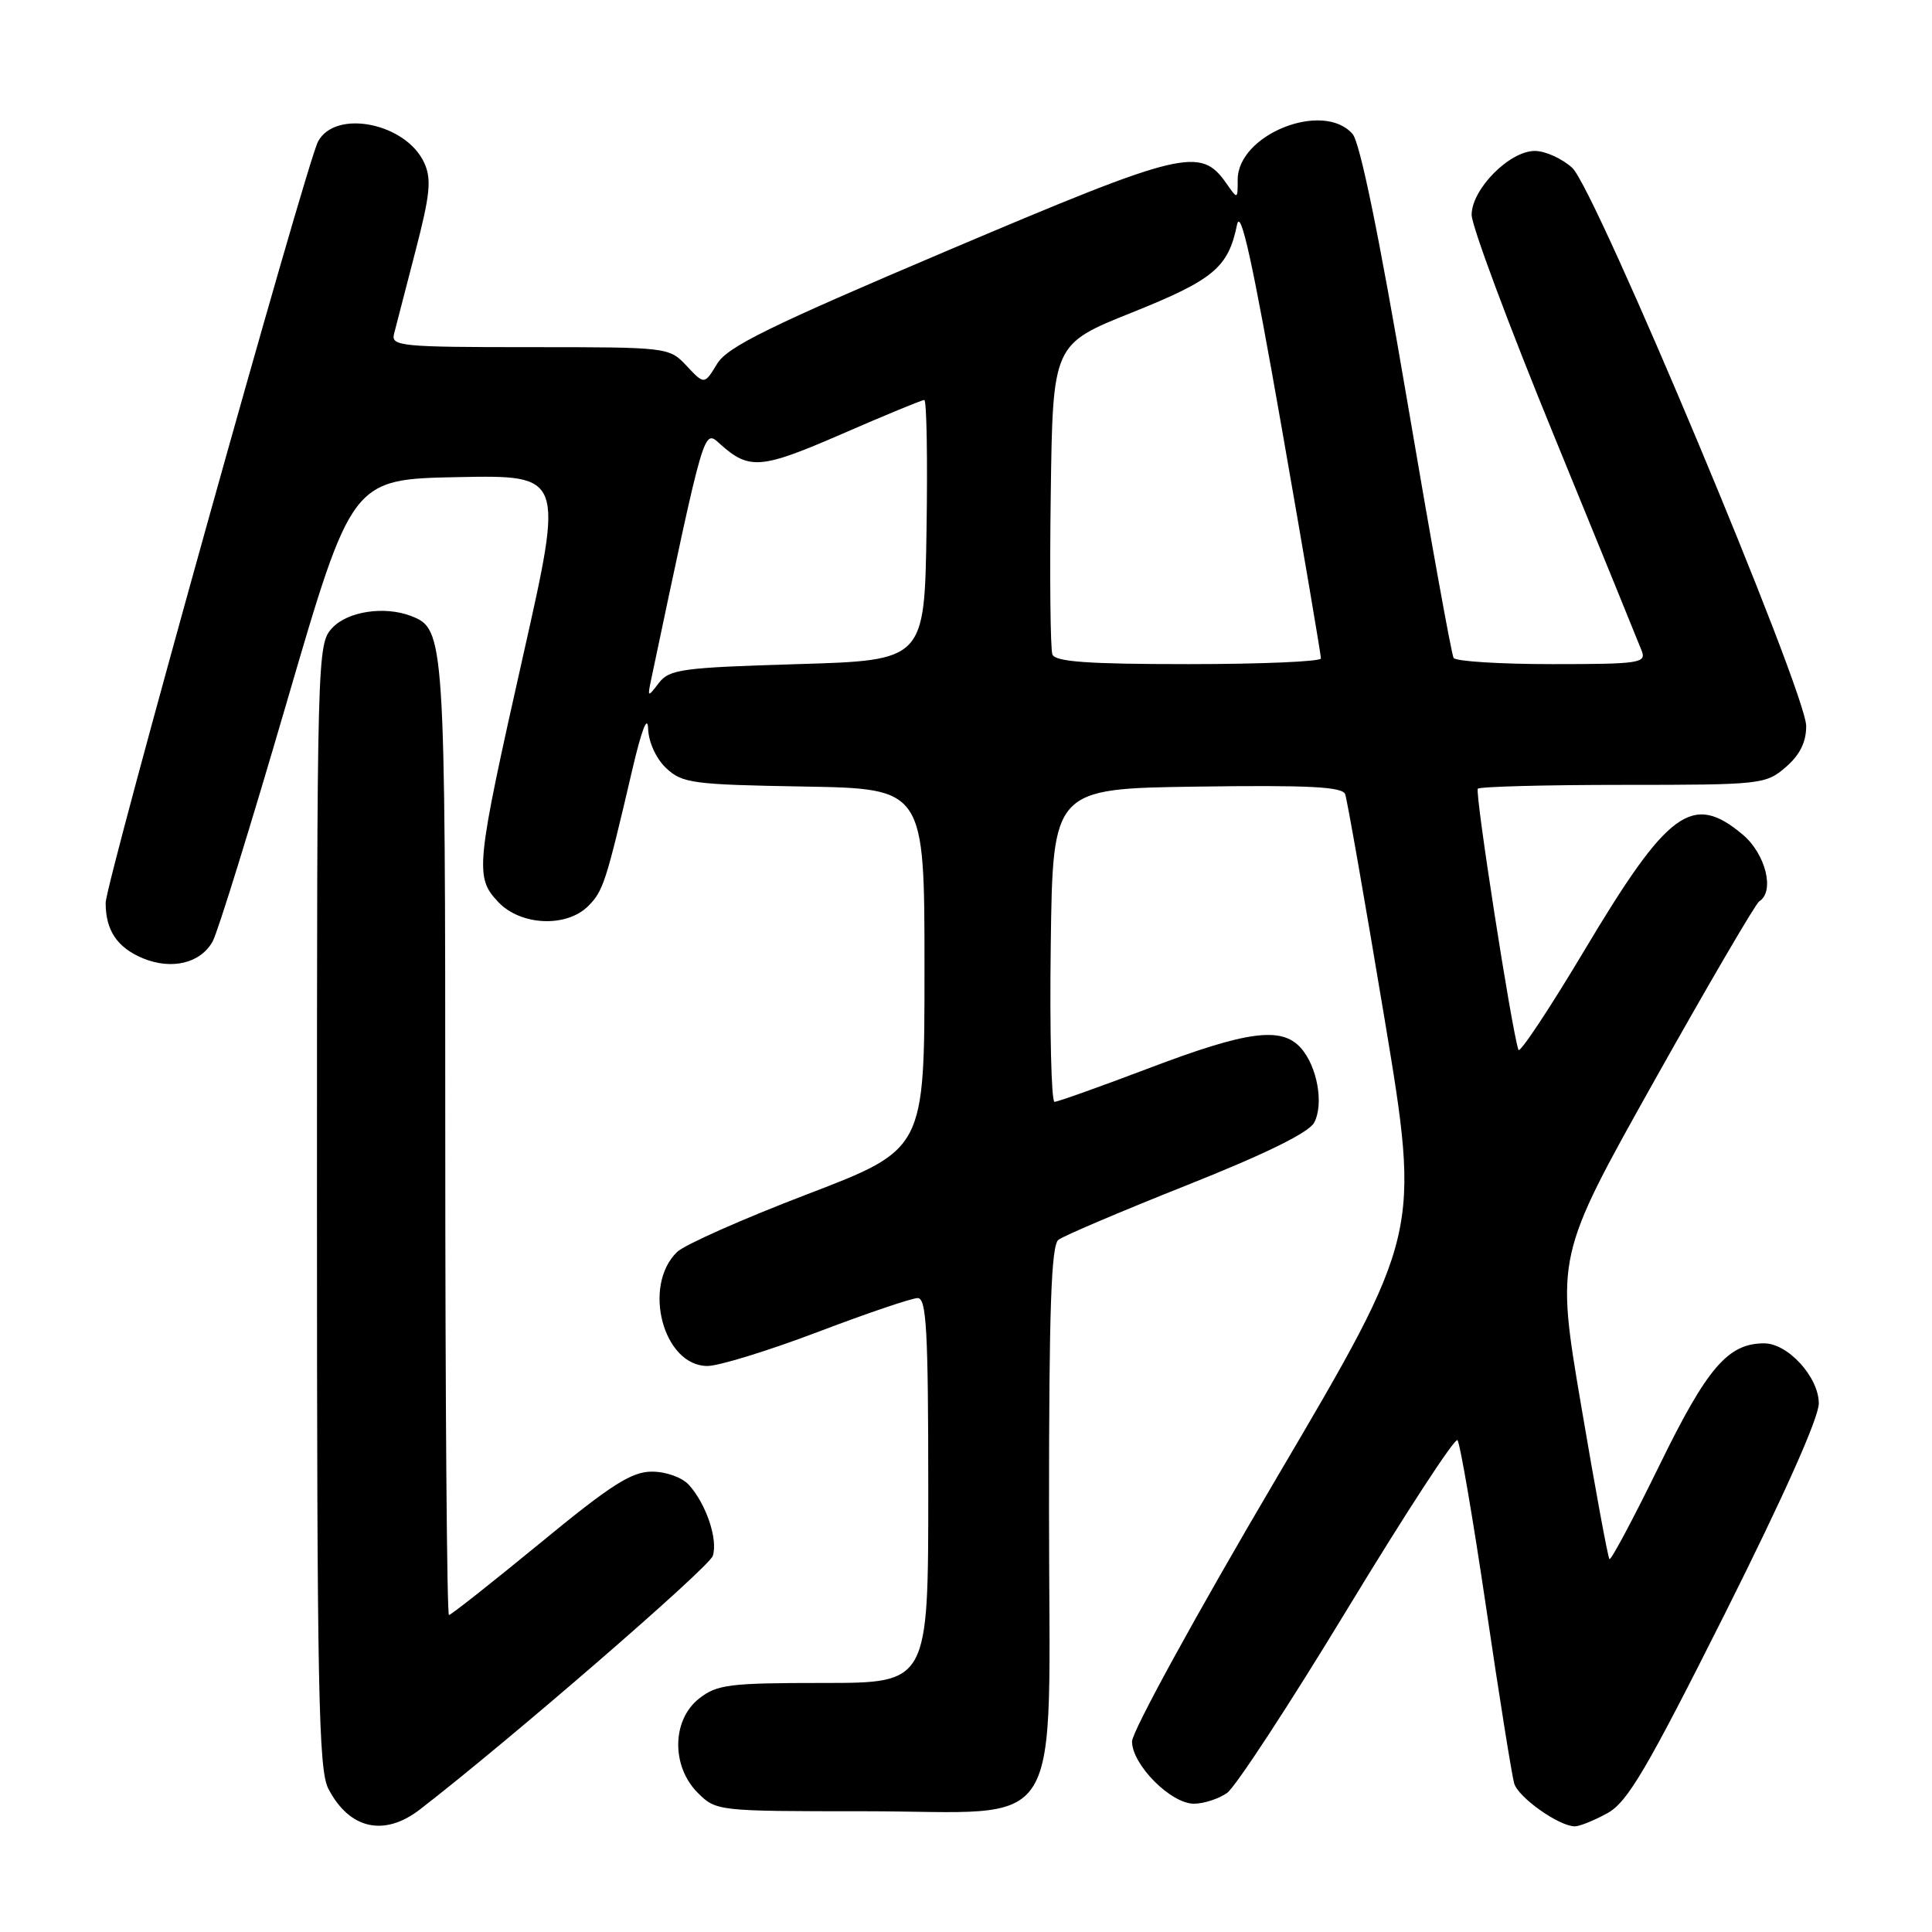 <?xml version="1.0" encoding="UTF-8" standalone="no"?>
<!DOCTYPE svg PUBLIC "-//W3C//DTD SVG 1.1//EN" "http://www.w3.org/Graphics/SVG/1.1/DTD/svg11.dtd" >
<svg xmlns="http://www.w3.org/2000/svg" xmlns:xlink="http://www.w3.org/1999/xlink" version="1.1" viewBox="0 0 256 256">
 <g >
 <path fill="currentColor"
d=" M 55.62 239.78 C 67.35 230.73 93.96 207.70 94.45 206.16 C 95.15 203.96 93.57 199.29 91.28 196.75 C 90.37 195.76 88.26 195.00 86.38 195.00 C 83.68 195.00 80.96 196.74 71.53 204.50 C 65.17 209.72 59.75 214.00 59.49 214.00 C 59.22 214.00 59.00 185.63 59.00 150.95 C 59.00 84.28 58.94 83.34 54.46 81.62 C 50.95 80.27 46.07 81.01 44.04 83.19 C 42.02 85.35 42.00 86.29 42.00 159.74 C 42.00 223.88 42.21 234.50 43.50 237.00 C 46.28 242.37 50.88 243.42 55.62 239.78 Z  M 213.00 240.25 C 215.66 238.78 218.18 234.49 228.59 213.76 C 236.36 198.25 241.00 187.87 241.00 185.96 C 241.00 182.49 236.92 178.00 233.76 178.00 C 228.97 178.00 226.21 181.21 219.89 194.15 C 216.44 201.20 213.46 206.80 213.26 206.59 C 213.06 206.39 211.38 197.29 209.53 186.36 C 206.16 166.50 206.16 166.50 219.19 143.24 C 226.36 130.45 232.63 119.73 233.11 119.43 C 235.20 118.14 233.96 113.14 230.92 110.59 C 224.25 104.98 221.03 107.34 209.91 125.98 C 205.29 133.71 201.37 139.62 201.20 139.11 C 200.27 136.32 195.40 104.94 195.82 104.51 C 196.10 104.23 204.78 104.00 215.11 104.00 C 233.36 104.00 233.97 103.93 236.61 101.66 C 238.49 100.04 239.33 98.35 239.33 96.21 C 239.33 91.71 211.40 25.07 208.34 22.25 C 206.99 21.01 204.75 20.00 203.37 20.00 C 200.01 20.00 195.00 25.07 195.00 28.47 C 195.00 29.92 199.92 43.12 205.94 57.80 C 211.95 72.49 217.17 85.29 217.54 86.25 C 218.16 87.86 217.21 88.00 205.67 88.00 C 198.76 88.00 192.89 87.63 192.61 87.18 C 192.33 86.73 189.55 71.32 186.43 52.93 C 182.75 31.28 180.21 18.88 179.22 17.75 C 175.33 13.30 164.00 17.81 164.00 23.81 C 164.00 26.44 164.00 26.44 162.50 24.30 C 159.07 19.40 156.85 19.93 125.75 33.12 C 101.88 43.25 96.40 45.94 95.02 48.21 C 93.33 50.98 93.33 50.98 90.99 48.49 C 88.66 46.01 88.57 46.00 70.21 46.00 C 53.14 46.00 51.80 45.87 52.21 44.25 C 52.46 43.29 53.73 38.38 55.03 33.35 C 57.00 25.78 57.20 23.74 56.22 21.59 C 53.81 16.30 44.44 14.42 42.14 18.76 C 40.57 21.72 14.00 116.97 14.00 119.63 C 14.00 123.29 15.53 125.56 18.94 126.98 C 22.76 128.56 26.58 127.63 28.18 124.74 C 28.86 123.51 33.28 109.22 38.01 93.00 C 46.62 63.50 46.62 63.50 60.66 63.22 C 74.70 62.95 74.70 62.95 69.35 86.72 C 63.02 114.88 62.89 116.19 66.01 119.51 C 68.98 122.67 75.06 122.94 77.95 120.05 C 79.93 118.07 80.30 116.91 83.78 102.00 C 85.02 96.68 85.81 94.65 85.88 96.58 C 85.95 98.37 86.95 100.55 88.29 101.80 C 90.40 103.78 91.79 103.97 106.54 104.22 C 122.50 104.50 122.50 104.50 122.50 128.40 C 122.50 152.29 122.50 152.29 107.00 158.23 C 98.47 161.49 90.70 164.94 89.72 165.89 C 85.07 170.40 87.89 181.00 93.74 181.00 C 95.26 181.00 101.83 178.97 108.35 176.50 C 114.86 174.02 120.83 172.00 121.60 172.00 C 122.76 172.00 123.00 176.29 123.00 197.50 C 123.00 223.00 123.00 223.00 109.13 223.00 C 96.62 223.00 95.01 223.20 92.63 225.07 C 89.02 227.91 88.94 234.03 92.45 237.55 C 94.89 239.98 95.03 240.00 114.50 240.00 C 141.65 240.00 139.00 244.31 139.00 200.17 C 139.00 173.41 139.29 165.02 140.25 164.28 C 140.94 163.75 148.60 160.49 157.28 157.04 C 167.69 152.90 173.42 150.08 174.13 148.76 C 175.45 146.29 174.54 141.25 172.33 138.82 C 169.78 136.00 165.23 136.61 152.35 141.50 C 145.83 143.97 140.15 146.00 139.73 146.00 C 139.31 146.00 139.08 136.66 139.23 125.25 C 139.50 104.50 139.50 104.50 158.63 104.23 C 173.40 104.02 177.88 104.25 178.24 105.23 C 178.50 105.93 180.85 119.32 183.46 135.00 C 188.20 163.50 188.20 163.50 169.10 195.93 C 158.59 213.76 150.00 229.43 150.00 230.75 C 150.00 233.83 155.14 239.00 158.20 239.00 C 159.50 239.00 161.47 238.36 162.59 237.58 C 163.70 236.80 170.89 225.81 178.56 213.16 C 186.23 200.52 192.78 190.47 193.12 190.83 C 193.46 191.20 195.17 201.18 196.92 213.00 C 198.66 224.82 200.34 235.32 200.64 236.32 C 201.19 238.18 206.58 241.99 208.67 242.00 C 209.31 242.00 211.26 241.21 213.00 240.25 Z  M 86.29 90.00 C 93.43 56.16 93.22 56.86 95.43 58.85 C 99.28 62.30 100.84 62.16 111.54 57.51 C 117.23 55.03 122.15 53.00 122.47 53.00 C 122.79 53.00 122.92 60.76 122.77 70.25 C 122.50 87.50 122.50 87.50 105.67 88.00 C 90.34 88.46 88.70 88.68 87.30 90.50 C 85.81 92.44 85.78 92.43 86.29 90.00 Z  M 139.45 86.72 C 139.18 86.02 139.08 76.48 139.23 65.53 C 139.50 45.61 139.50 45.61 149.97 41.42 C 160.80 37.08 162.75 35.46 163.91 29.79 C 164.39 27.46 165.96 34.60 169.81 56.55 C 172.70 73.02 175.04 86.84 175.03 87.25 C 175.01 87.66 167.11 88.00 157.47 88.00 C 144.16 88.00 139.82 87.69 139.45 86.72 Z "/>
</g>
</svg>